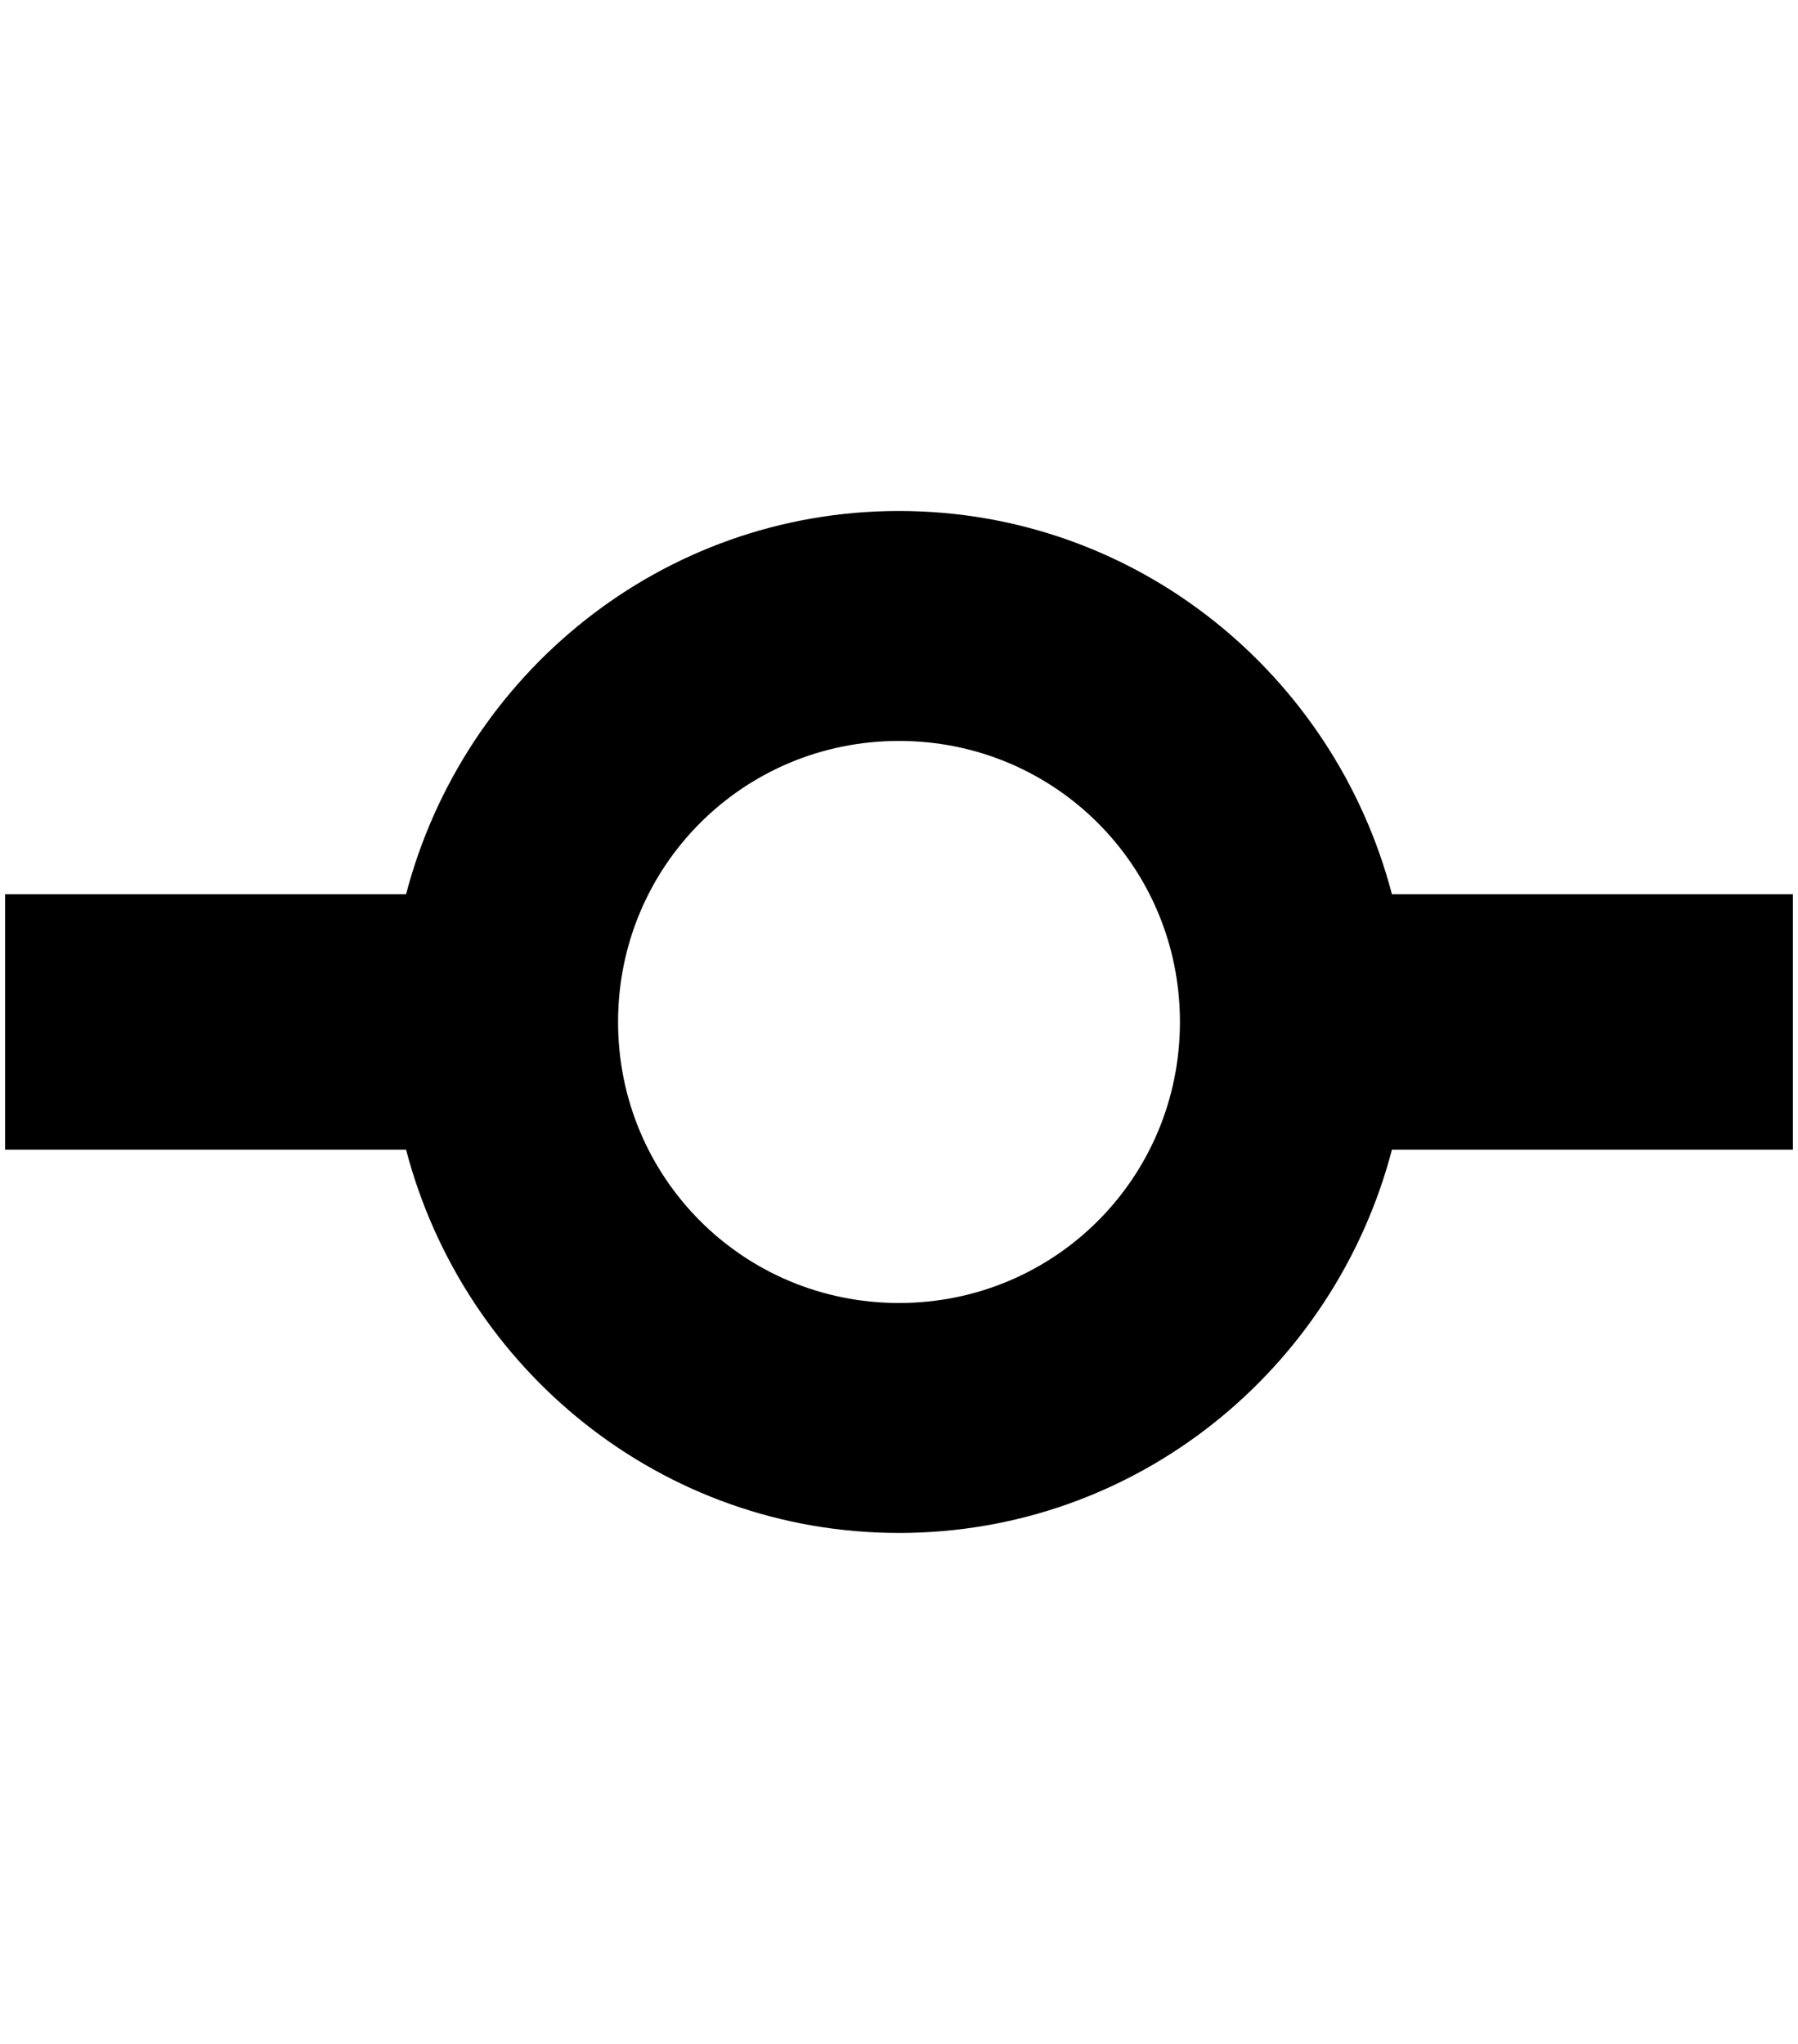 <svg xmlns="http://www.w3.org/2000/svg" xmlns:xlink="http://www.w3.org/1999/xlink" aria-hidden="true" role="img" class="iconify iconify--octicon" width="0.88em" height="1em" preserveAspectRatio="xMidYMid meet" viewBox="0 0 14 16"><path fill-rule="evenodd" d="M10.86 7c-.45-1.72-2-3-3.86-3c-1.86 0-3.41 1.28-3.86 3H0v2h3.14c.45 1.72 2 3 3.86 3c1.86 0 3.41-1.28 3.86-3H14V7h-3.14zM7 10.2c-1.22 0-2.2-.98-2.2-2.2c0-1.22.98-2.2 2.2-2.2c1.22 0 2.2.98 2.2 2.2c0 1.22-.98 2.2-2.2 2.2z" fill="currentColor"></path></svg>